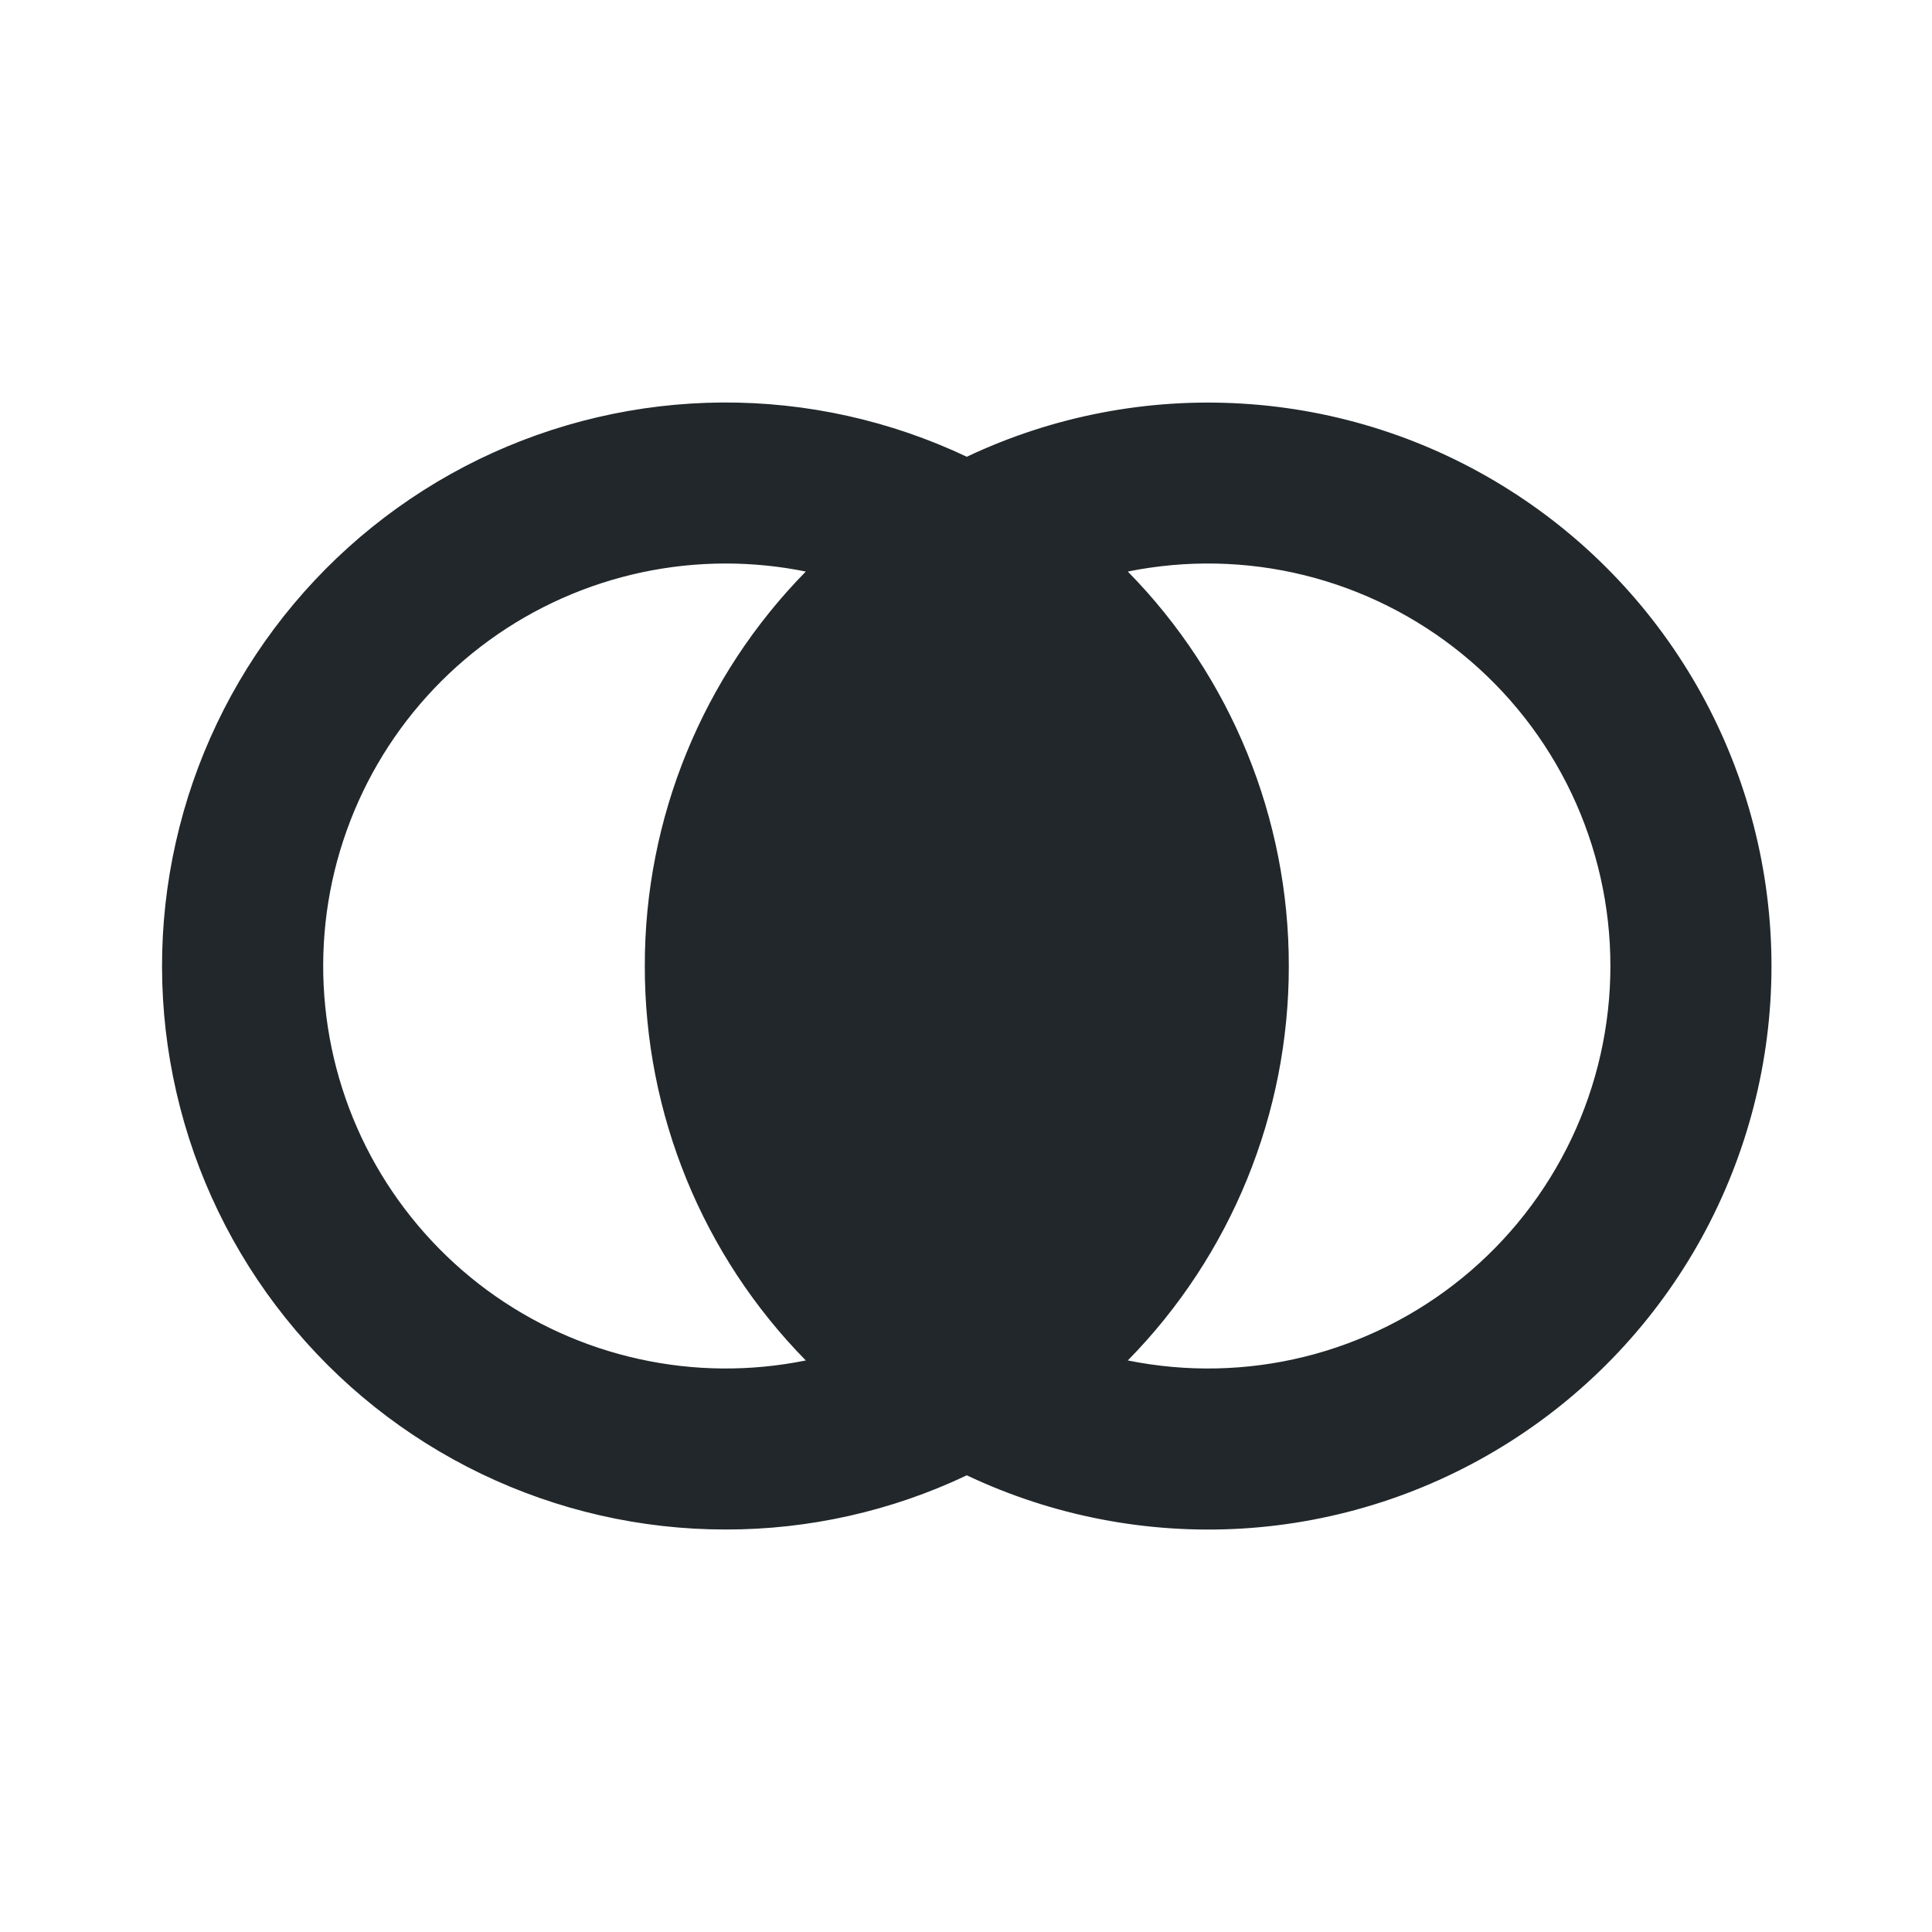 <svg width="24" height="24" viewBox="0 0 24 24" fill="none" xmlns="http://www.w3.org/2000/svg">
<path d="M9.01 19C7.96 19 6.924 18.763 5.978 18.308C5.032 17.853 4.201 17.191 3.546 16.371C2.89 15.552 2.427 14.595 2.192 13.572C1.956 12.549 1.953 11.487 2.184 10.463C2.414 9.439 2.872 8.48 3.523 7.657C4.175 6.833 5.003 6.167 5.946 5.707C6.89 5.248 7.925 5.006 8.974 5C10.024 4.994 11.061 5.225 12.01 5.674C13.077 5.169 14.254 4.942 15.432 5.014C16.611 5.085 17.752 5.454 18.749 6.086C19.747 6.717 20.568 7.59 21.138 8.624C21.707 9.659 22.006 10.82 22.006 12.001C22.006 13.181 21.707 14.342 21.138 15.377C20.568 16.411 19.747 17.284 18.749 17.915C17.752 18.547 16.611 18.916 15.432 18.988C14.254 19.059 13.077 18.832 12.01 18.327C11.072 18.772 10.047 19.002 9.01 19ZM9.01 7C8.311 7.001 7.621 7.148 6.982 7.432C6.344 7.716 5.772 8.13 5.304 8.649C4.836 9.167 4.482 9.778 4.264 10.442C4.046 11.105 3.97 11.807 4.04 12.502C4.11 13.197 4.325 13.87 4.671 14.477C5.018 15.084 5.487 15.611 6.049 16.026C6.612 16.44 7.255 16.732 7.937 16.882C8.619 17.033 9.325 17.039 10.01 16.9C8.725 15.593 8.007 13.833 8.01 12C8.007 10.168 8.726 8.407 10.01 7.1C9.681 7.033 9.346 7 9.01 7ZM16.01 12C16.012 13.833 15.294 15.593 14.01 16.9C14.736 17.047 15.486 17.032 16.205 16.854C16.924 16.676 17.595 16.34 18.169 15.871C18.743 15.402 19.205 14.812 19.523 14.142C19.84 13.473 20.005 12.741 20.005 12C20.005 11.259 19.84 10.527 19.523 9.858C19.205 9.188 18.743 8.598 18.169 8.129C17.595 7.66 16.924 7.324 16.205 7.146C15.486 6.968 14.736 6.953 14.01 7.1C15.294 8.407 16.012 10.167 16.01 12Z" fill="#21272A"/>
</svg>
